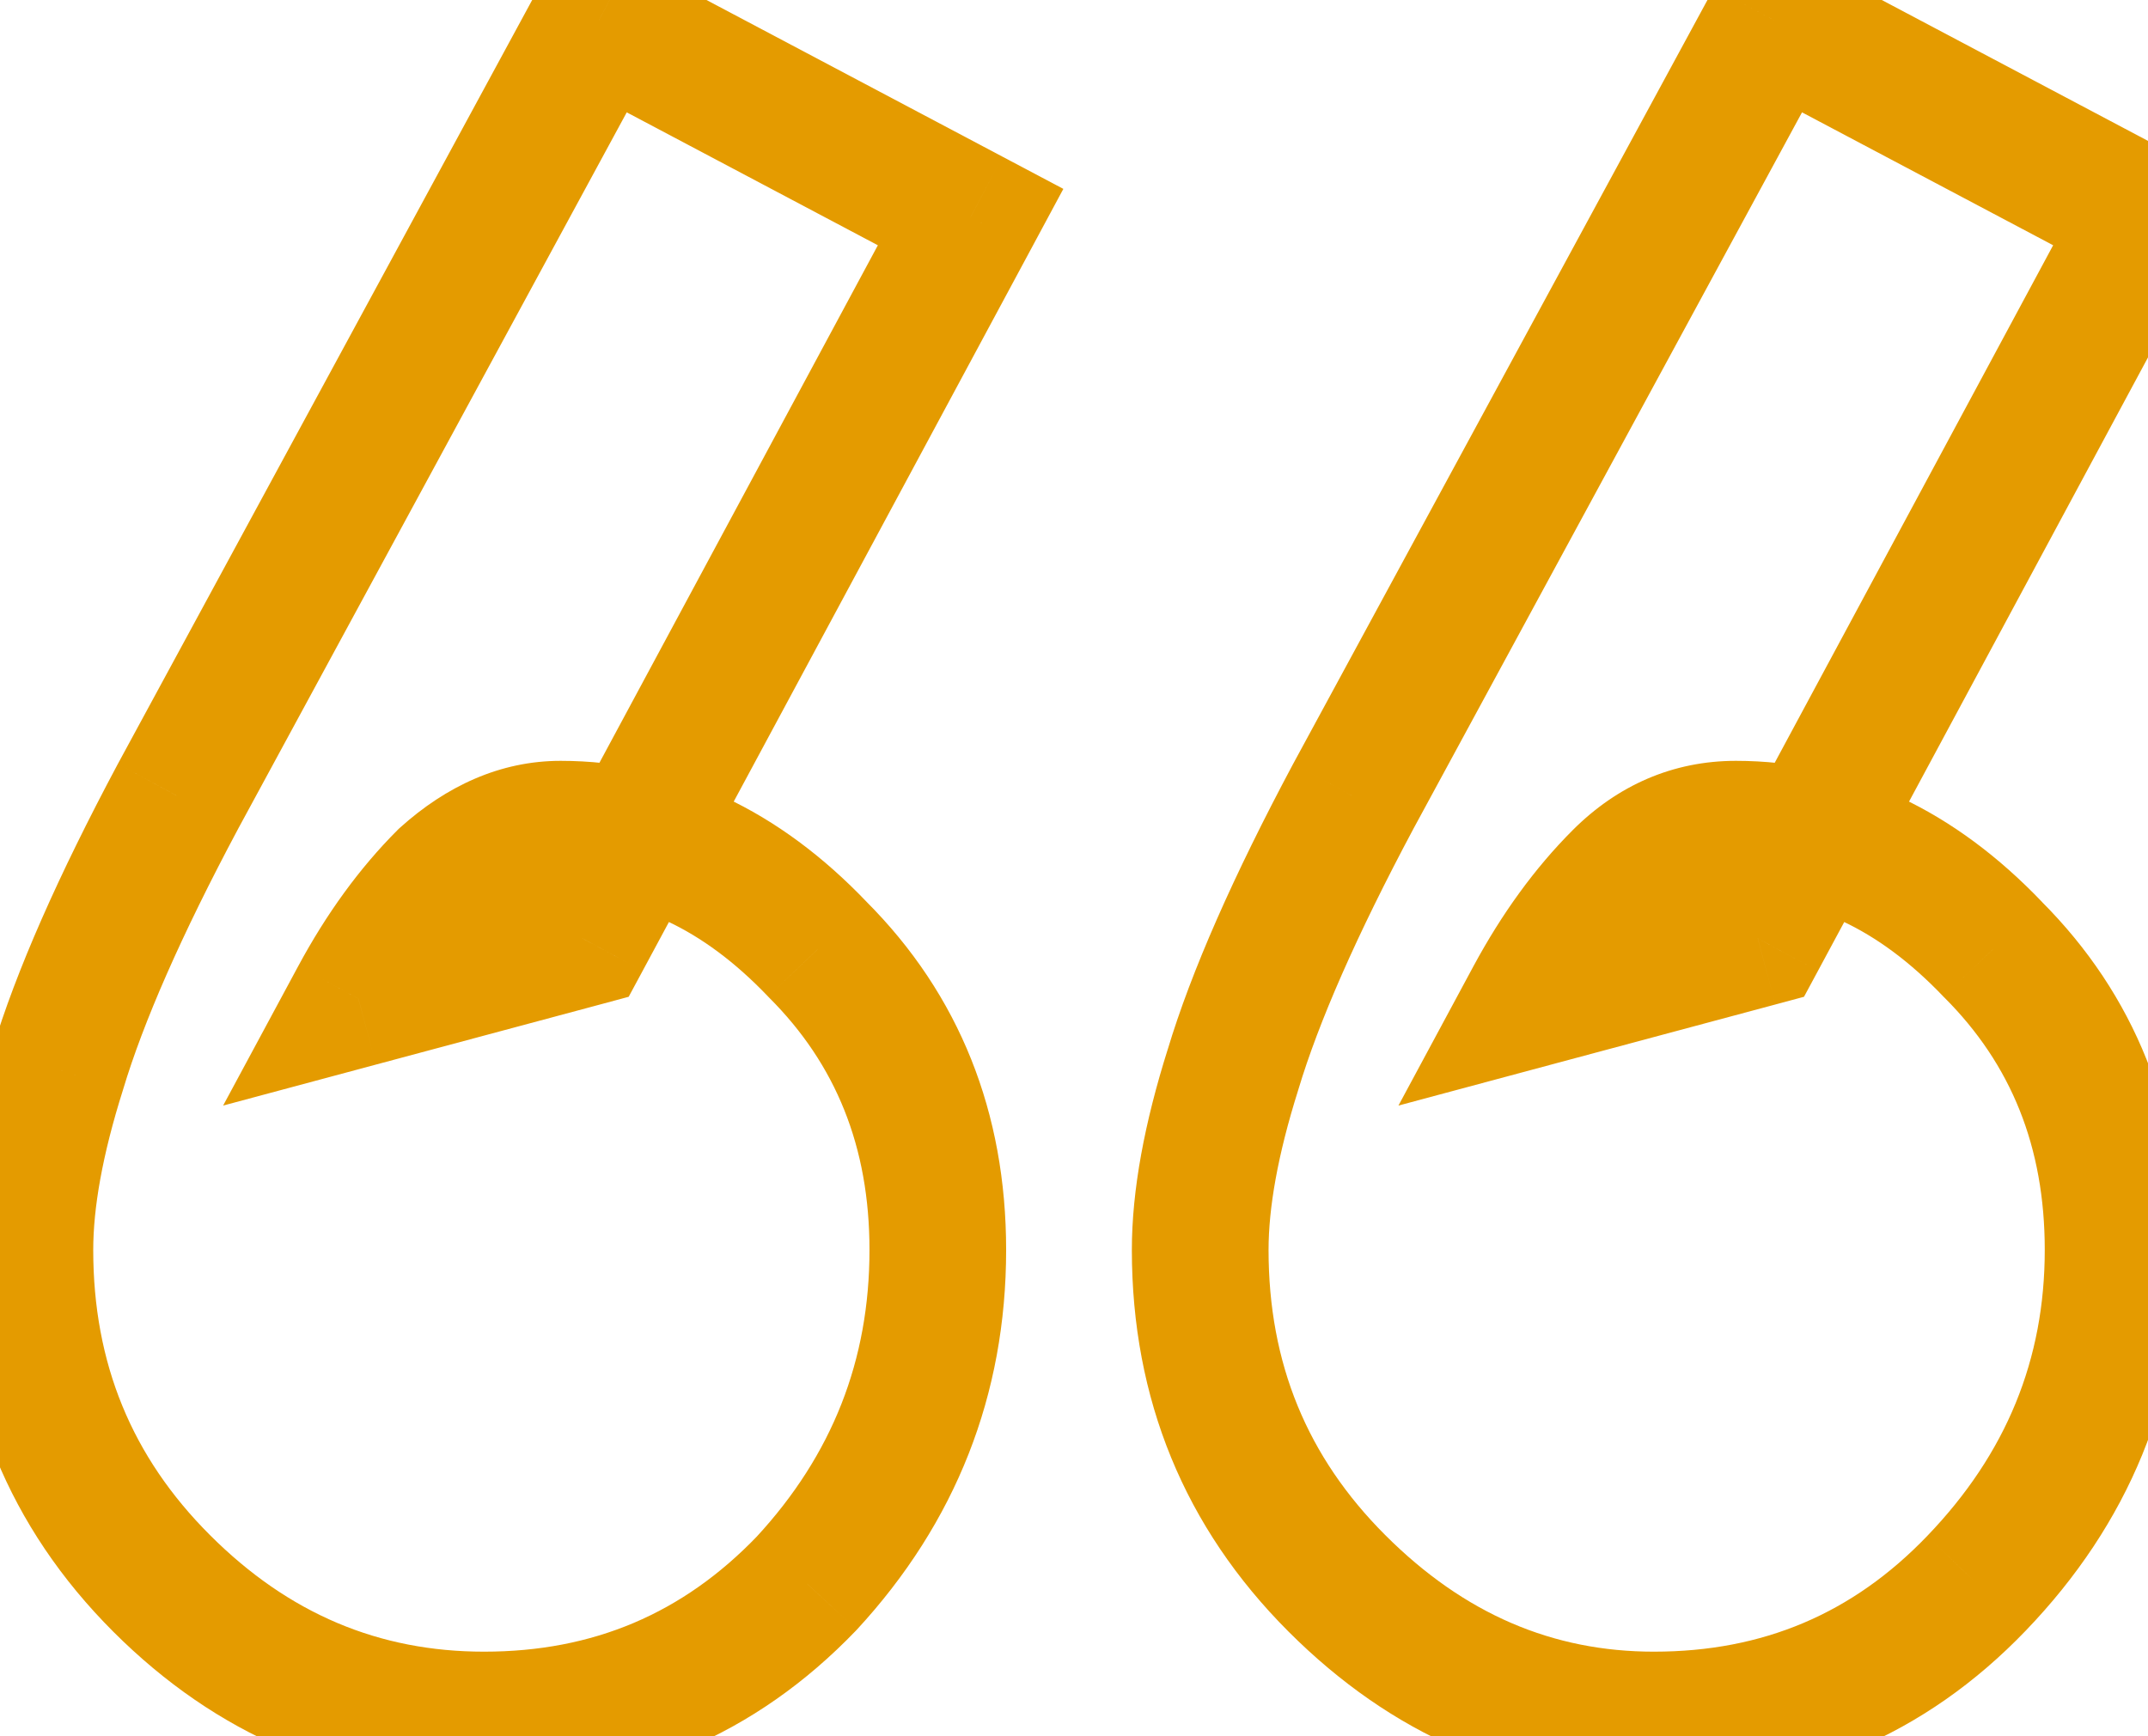 <svg width="47" height="38" viewBox="0 0 47 38" fill="none" xmlns="http://www.w3.org/2000/svg">
<path d="M21.238 4.751L22.555 5.459L23.267 4.134L21.937 3.43L21.238 4.751ZM12.745 20.54L13.133 21.984L13.756 21.816L14.062 21.248L12.745 20.54ZM7.841 21.855L6.525 21.146L4.882 24.197L8.229 23.299L7.841 21.855ZM9.755 19.224L8.755 18.113L8.726 18.139L8.698 18.167L9.755 19.224ZM17.889 20.779L16.807 21.811L16.819 21.824L16.831 21.836L17.889 20.779ZM17.649 34.654L18.728 35.689L18.738 35.678L18.748 35.668L17.649 34.654ZM3.535 34.654L2.478 35.711H2.478L3.535 34.654ZM1.263 23.41L2.689 23.86L2.692 23.85L2.695 23.84L1.263 23.41ZM3.894 17.43L2.58 16.717L2.575 16.726L3.894 17.43ZM13.104 0.445L13.804 -0.876L12.496 -1.569L11.79 -0.268L13.104 0.445ZM46.954 4.751L48.271 5.459L48.984 4.134L47.654 3.43L46.954 4.751ZM38.462 20.54L38.849 21.984L39.473 21.816L39.779 21.248L38.462 20.54ZM33.558 21.855L32.241 21.146L30.599 24.197L33.945 23.299L33.558 21.855ZM43.605 20.779L42.523 21.811L42.535 21.824L42.548 21.836L43.605 20.779ZM43.246 34.654L42.169 33.617L42.168 33.618L43.246 34.654ZM29.252 34.654L30.309 33.596L29.252 34.654ZM26.979 23.41L28.405 23.86L28.408 23.85L28.411 23.84L26.979 23.41ZM29.611 17.43L28.296 16.717L28.291 16.726L29.611 17.43ZM38.821 0.445L39.52 -0.876L38.212 -1.569L37.506 -0.268L38.821 0.445ZM19.921 4.043L11.429 19.831L14.062 21.248L22.555 5.459L19.921 4.043ZM12.358 19.096L7.454 20.411L8.229 23.299L13.133 21.984L12.358 19.096ZM9.158 22.564C9.658 21.636 10.213 20.881 10.812 20.281L8.698 18.167C7.863 19.002 7.141 20.002 6.525 21.146L9.158 22.564ZM10.755 20.335C11.342 19.807 11.837 19.642 12.267 19.642L12.267 16.652C10.943 16.652 9.763 17.206 8.755 18.113L10.755 20.335ZM12.267 19.642C13.862 19.642 15.363 20.298 16.807 21.811L18.97 19.746C17.066 17.751 14.819 16.652 12.267 16.652L12.267 19.642ZM16.831 21.836C18.287 23.292 19.025 25.096 19.025 27.357H22.015C22.015 24.356 20.999 21.775 18.946 19.722L16.831 21.836ZM19.025 27.357C19.025 29.768 18.213 31.839 16.551 33.639L18.748 35.668C20.914 33.322 22.015 30.529 22.015 27.357H19.025ZM16.571 33.618C14.942 35.315 12.981 36.149 10.592 36.149V39.139C13.786 39.139 16.529 37.98 18.728 35.689L16.571 33.618ZM10.592 36.149C8.295 36.149 6.318 35.322 4.593 33.596L2.478 35.711C4.74 37.972 7.468 39.139 10.592 39.139V36.149ZM4.593 33.596C2.885 31.889 2.04 29.84 2.04 27.357H-0.95C-0.95 30.616 0.199 33.431 2.478 35.711L4.593 33.596ZM2.04 27.357C2.04 26.443 2.238 25.286 2.689 23.86L-0.163 22.96C-0.67 24.564 -0.95 26.039 -0.95 27.357H2.04ZM2.695 23.84C3.133 22.38 3.959 20.485 5.214 18.133L2.575 16.726C1.278 19.159 0.35 21.251 -0.169 22.981L2.695 23.84ZM5.209 18.142L14.419 1.158L11.79 -0.268L2.58 16.717L5.209 18.142ZM12.405 1.766L20.538 6.072L21.937 3.43L13.804 -0.876L12.405 1.766ZM45.637 4.043L37.145 19.831L39.779 21.248L48.271 5.459L45.637 4.043ZM38.074 19.096L33.17 20.411L33.945 23.299L38.849 21.984L38.074 19.096ZM34.874 22.564C35.374 21.636 35.929 20.881 36.529 20.281L34.414 18.167C33.579 19.002 32.858 20.002 32.241 21.146L34.874 22.564ZM36.529 20.281C36.985 19.825 37.449 19.642 37.983 19.642V16.652C36.604 16.652 35.394 17.188 34.414 18.167L36.529 20.281ZM37.983 19.642C39.578 19.642 41.079 20.298 42.523 21.811L44.687 19.746C42.782 17.751 40.535 16.652 37.983 16.652V19.642ZM42.548 21.836C44.003 23.292 44.741 25.096 44.741 27.357H47.732C47.732 24.356 46.715 21.775 44.662 19.722L42.548 21.836ZM44.741 27.357C44.741 29.749 43.903 31.813 42.169 33.617L44.324 35.69C46.576 33.348 47.732 30.548 47.732 27.357H44.741ZM42.168 33.618C40.539 35.315 38.578 36.149 36.189 36.149V39.139C39.383 39.139 42.126 37.98 44.325 35.689L42.168 33.618ZM36.189 36.149C33.984 36.149 32.044 35.332 30.309 33.596L28.195 35.711C30.446 37.963 33.131 39.139 36.189 39.139V36.149ZM30.309 33.596C28.602 31.889 27.757 29.84 27.757 27.357H24.766C24.766 30.616 25.915 33.431 28.195 35.711L30.309 33.596ZM27.757 27.357C27.757 26.443 27.955 25.286 28.405 23.86L25.553 22.96C25.047 24.564 24.766 26.039 24.766 27.357H27.757ZM28.411 23.84C28.849 22.38 29.675 20.485 30.93 18.133L28.291 16.726C26.994 19.159 26.066 21.251 25.547 22.981L28.411 23.84ZM30.925 18.142L40.135 1.158L37.506 -0.268L28.296 16.717L30.925 18.142ZM38.121 1.766L46.255 6.072L47.654 3.43L39.52 -0.876L38.121 1.766Z" fill="#E49B00"/>
</svg>
